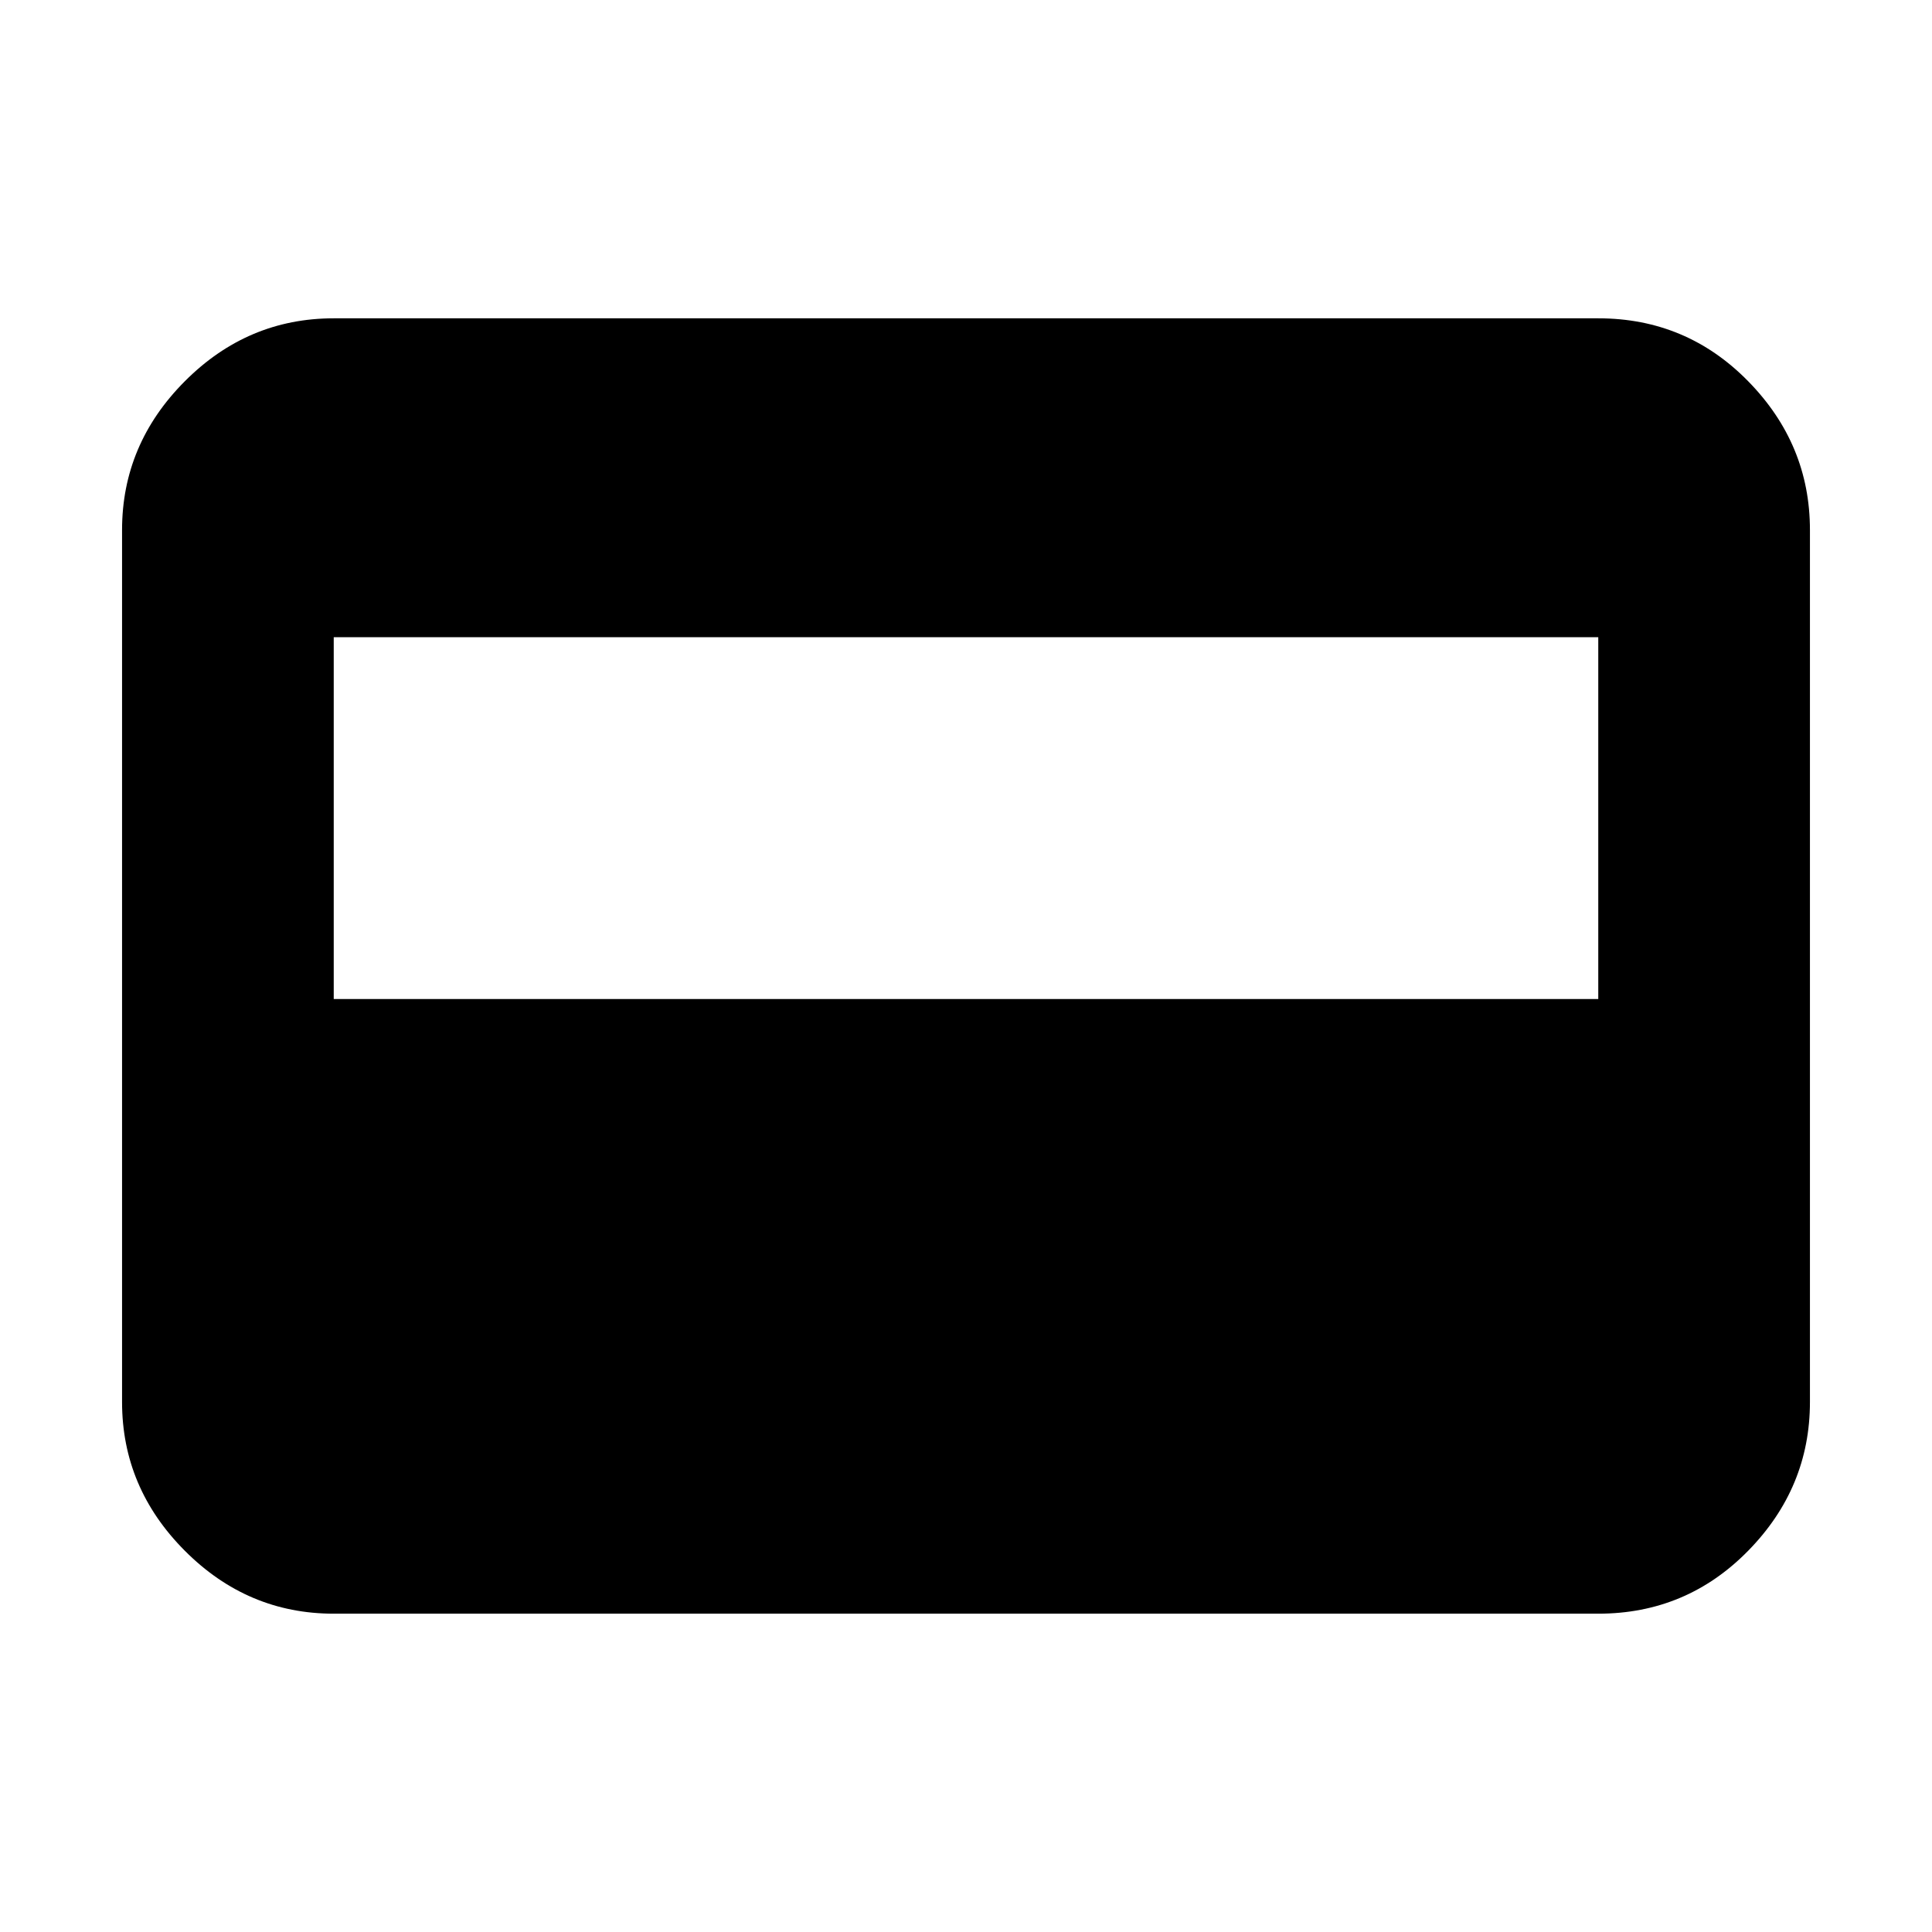 <svg xmlns="http://www.w3.org/2000/svg" height="20" viewBox="0 -960 960 960" width="20"><path d="M165.83-158.17q-42.84 0-74.01-31.29t-31.17-73.89v-433.3q0-42.6 31.17-73.89t74.01-31.29h628.34q43.84 0 74.51 31.29t30.67 73.89v433.3q0 42.6-30.67 73.89t-74.51 31.29H165.83Zm0-305.42h628.34v-179.78H165.83v179.78Z"/></svg>